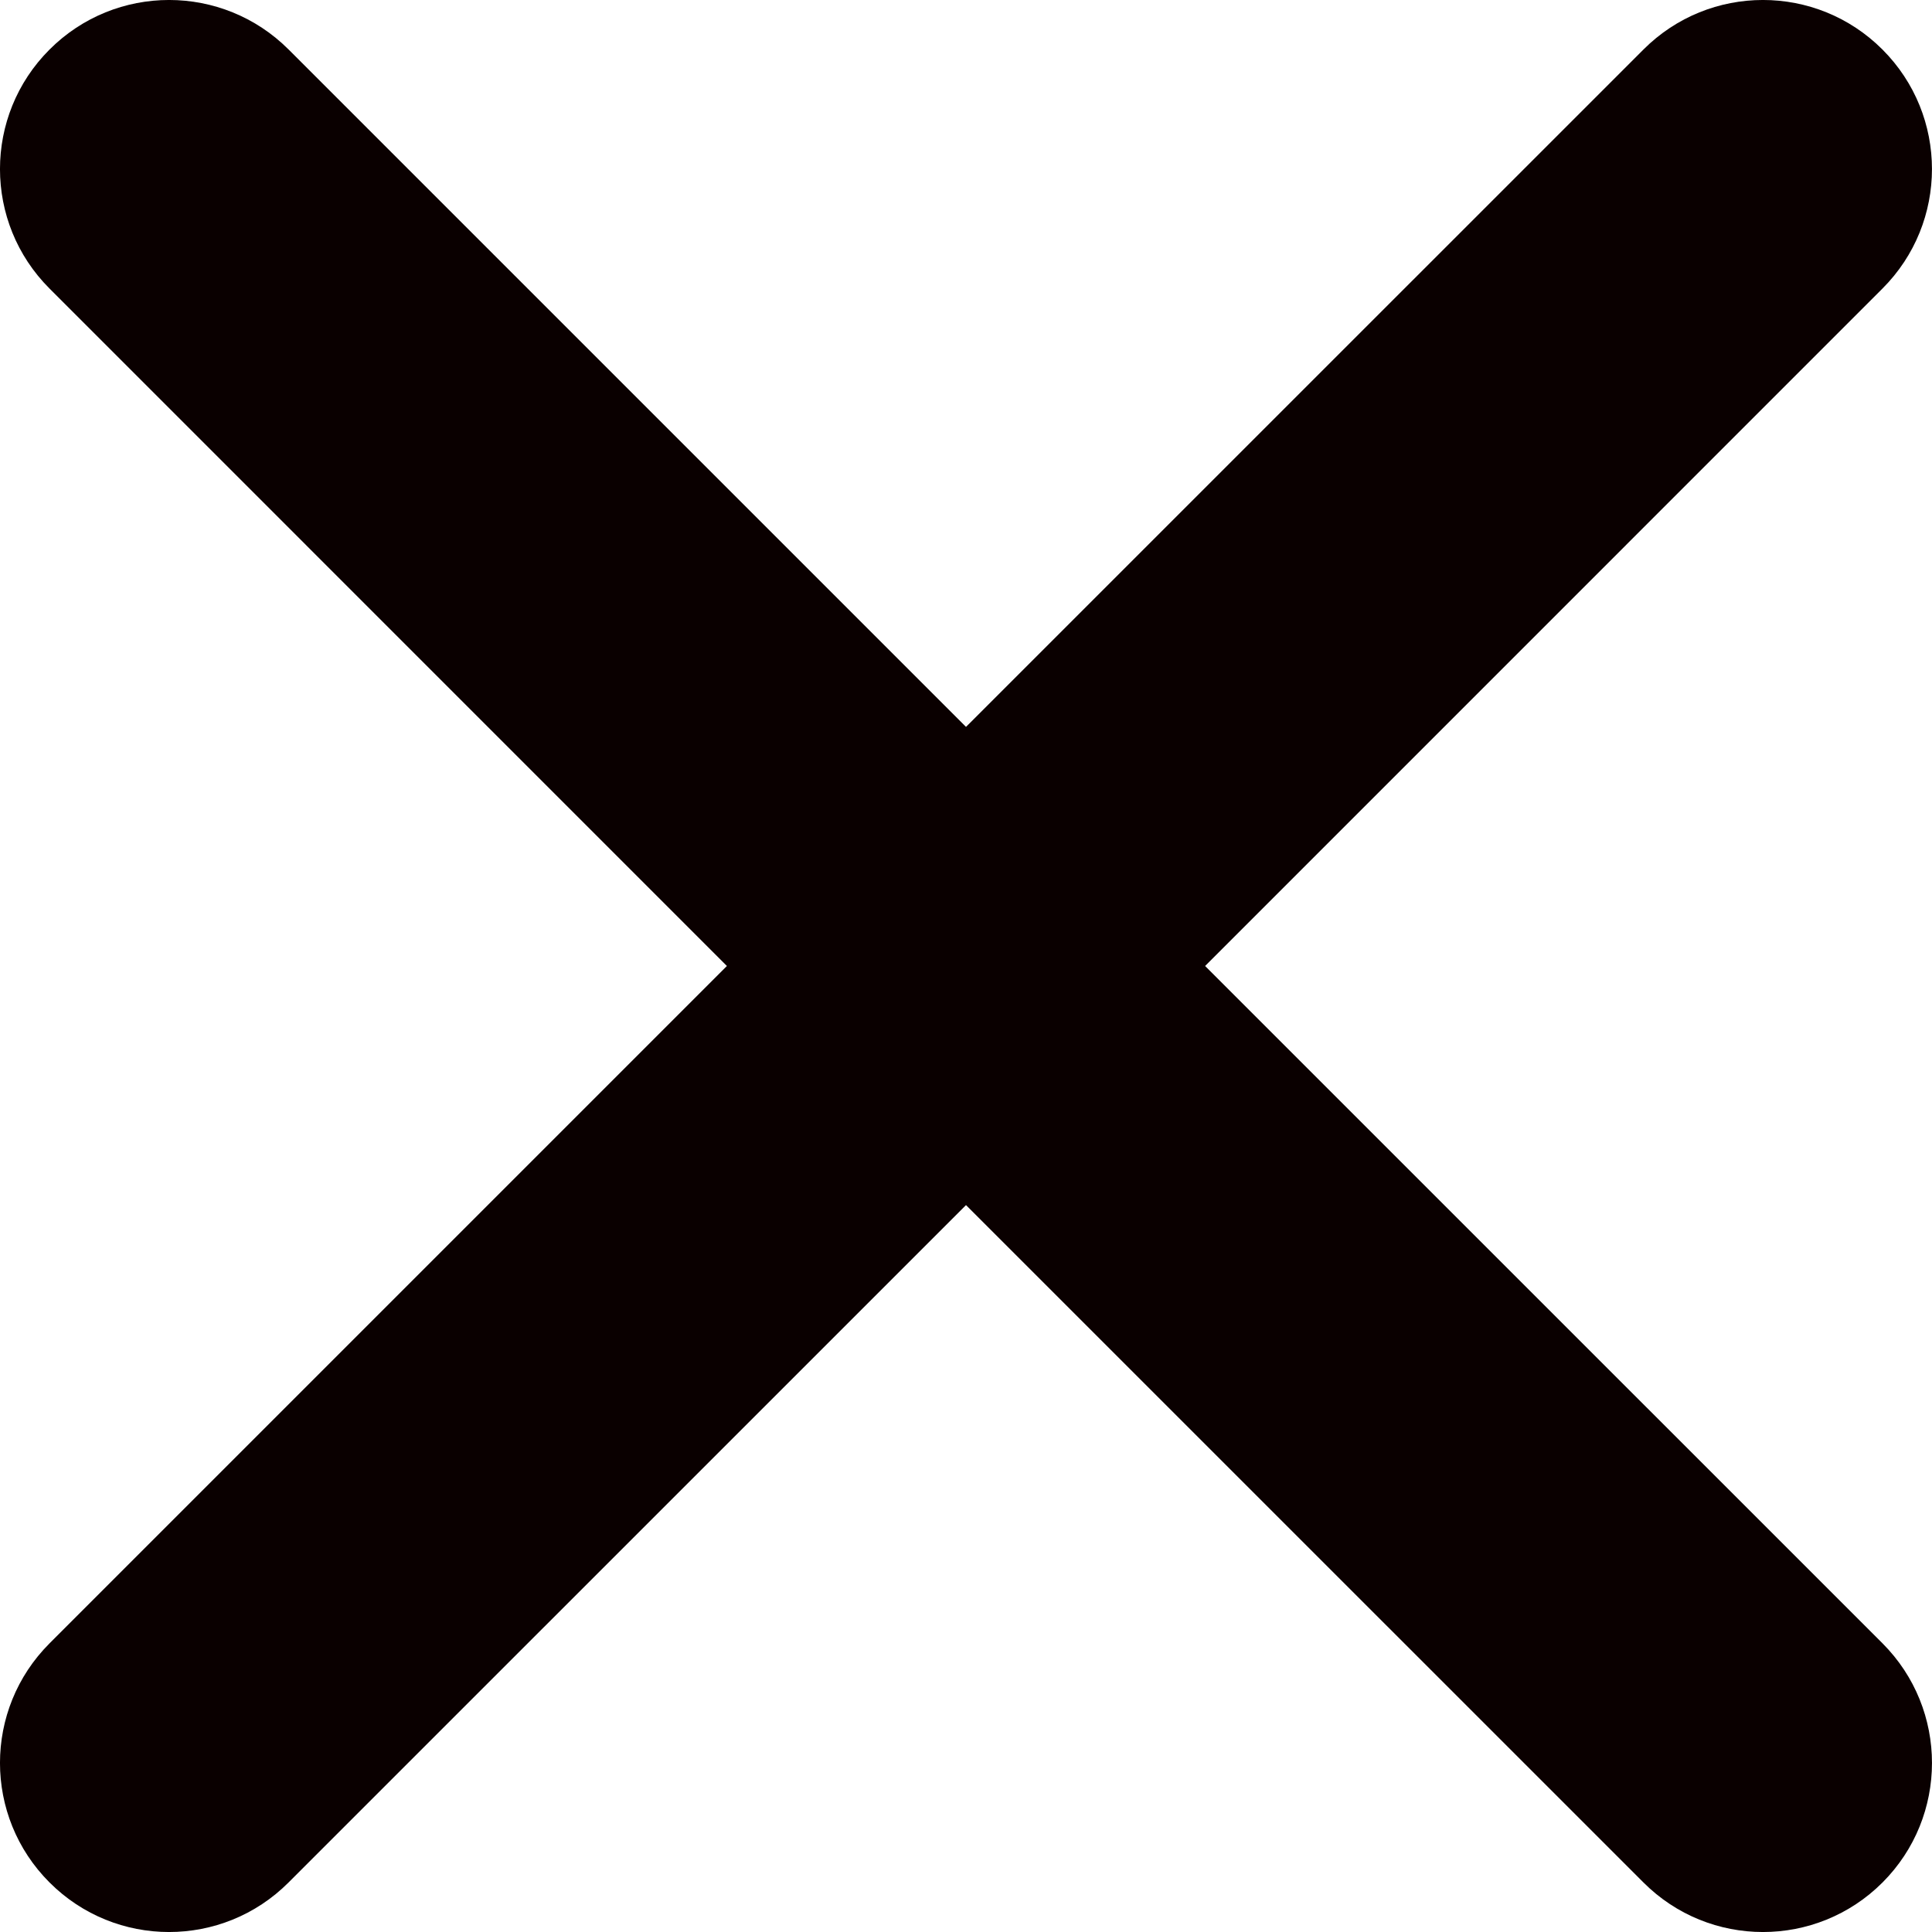<svg width="25" height="25" viewBox="0 0 25 25" fill="none" xmlns="http://www.w3.org/2000/svg">
<path d="M21.266 24.359C22.12 25.214 23.505 25.214 24.36 24.359C25.213 23.505 25.213 22.12 24.36 21.265L15.594 12.5L24.359 3.734C25.213 2.88 25.213 1.495 24.359 0.641C23.505 -0.214 22.12 -0.214 21.266 0.641L12.5 9.406L3.735 0.641C2.88 -0.214 1.495 -0.214 0.641 0.641C-0.214 1.495 -0.214 2.88 0.641 3.734L9.406 12.5L0.641 21.265C-0.214 22.12 -0.214 23.505 0.641 24.359C1.495 25.214 2.88 25.214 3.734 24.359L12.5 15.594L21.266 24.359Z" fill="#0A0000"/>
</svg>
